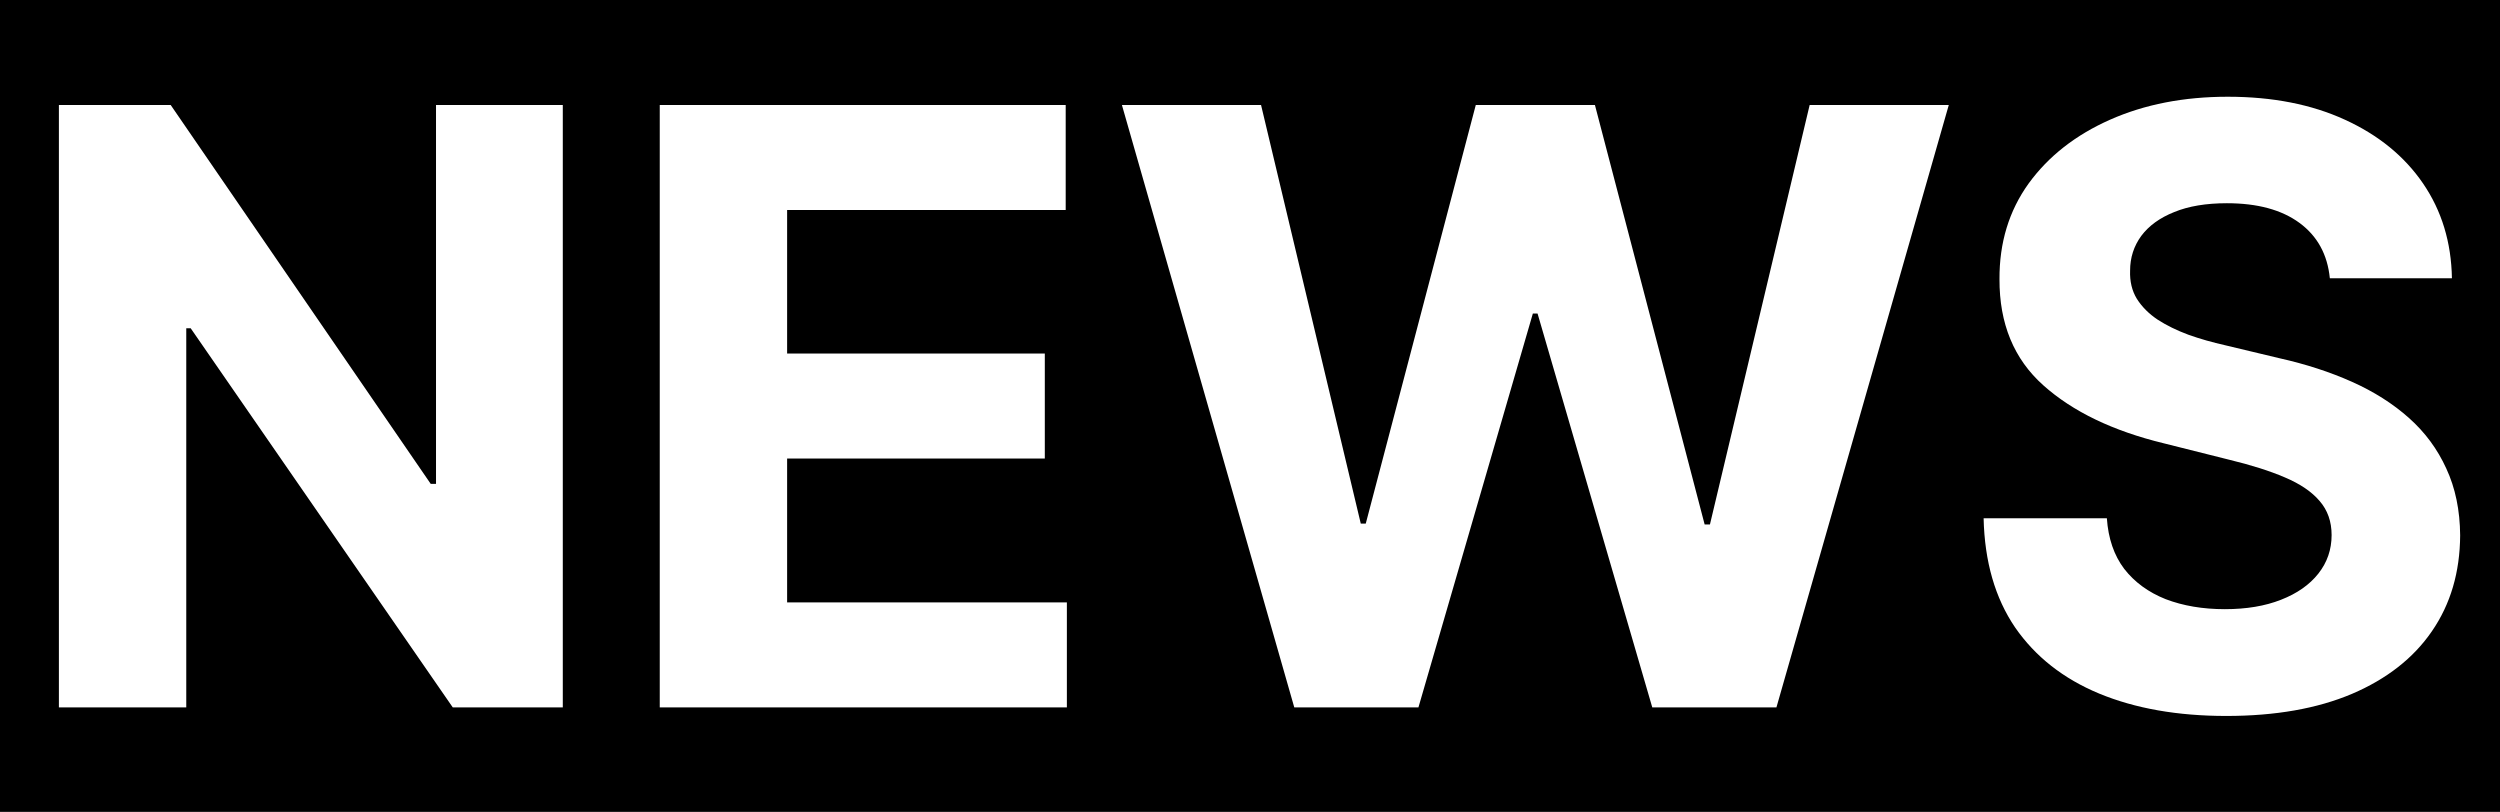 <svg width="1509" height="490" viewBox="0 0 1509 490" fill="none" xmlns="http://www.w3.org/2000/svg">
<rect x="0" y="0" width="1509" height="490" fill="#808080" stroke="none"/>
<g clip-path="url(#clip0_53_624)">
<rect width="1509" height="490" fill="black"/>
<path d="M339.703 63.364V427H273.297L115.094 198.129H112.431V427H35.548V63.364H103.02L259.98 292.057H263.176V63.364H339.703ZM398.224 427V63.364H643.253V126.751H475.106V213.399H630.646V276.787H475.106V363.612H643.963V427H398.224ZM781.23 427L677.182 63.364H761.166L821.358 316.027H824.377L890.783 63.364H962.693L1028.92 316.56H1032.12L1092.31 63.364H1176.29L1072.25 427H997.317L928.07 189.251H925.229L856.159 427H781.23ZM1406.29 167.945C1404.87 153.622 1398.77 142.495 1388 134.564C1377.23 126.633 1362.61 122.668 1344.15 122.668C1331.6 122.668 1321 124.443 1312.36 127.994C1303.72 131.427 1297.09 136.221 1292.48 142.376C1287.98 148.532 1285.73 155.516 1285.73 163.328C1285.49 169.839 1286.85 175.52 1289.81 180.374C1292.89 185.227 1297.09 189.429 1302.42 192.98C1307.75 196.413 1313.9 199.431 1320.89 202.036C1327.87 204.521 1335.33 206.652 1343.26 208.428L1375.93 216.24C1391.79 219.791 1406.35 224.526 1419.61 230.445C1432.87 236.363 1444.35 243.643 1454.05 252.284C1463.76 260.925 1471.28 271.105 1476.6 282.824C1482.05 294.543 1484.83 307.978 1484.95 323.129C1484.83 345.383 1479.15 364.678 1467.9 381.013C1456.78 397.23 1440.68 409.836 1419.61 418.832C1398.66 427.71 1373.38 432.149 1343.79 432.149C1314.43 432.149 1288.87 427.651 1267.09 418.655C1245.42 409.659 1228.5 396.342 1216.3 378.705C1204.23 360.949 1197.9 338.991 1197.31 312.831H1271.7C1272.53 325.023 1276.02 335.203 1282.18 343.371C1288.45 351.42 1296.8 357.516 1307.21 361.659C1317.75 365.684 1329.65 367.696 1342.9 367.696C1355.92 367.696 1367.23 365.802 1376.82 362.014C1386.52 358.226 1394.04 352.959 1399.37 346.212C1404.69 339.464 1407.36 331.711 1407.36 322.952C1407.36 314.784 1404.93 307.919 1400.08 302.355C1395.34 296.792 1388.36 292.057 1379.12 288.151C1370.01 284.244 1358.82 280.693 1345.57 277.497L1305.97 267.554C1275.31 260.097 1251.11 248.437 1233.35 232.575C1215.59 216.714 1206.78 195.348 1206.89 168.477C1206.78 146.46 1212.64 127.225 1224.47 110.771C1236.43 94.318 1252.82 81.474 1273.66 72.242C1294.49 63.008 1318.16 58.392 1344.68 58.392C1371.67 58.392 1395.22 63.008 1415.35 72.242C1435.59 81.474 1451.33 94.318 1462.58 110.771C1473.82 127.225 1479.62 146.283 1479.98 167.945H1406.29Z" fill="white"/>
</g>
<defs>
<clipPath id="clip0_53_624">
<rect width="1509" height="490" fill="white"/>
</clipPath>
</defs>
</svg>
